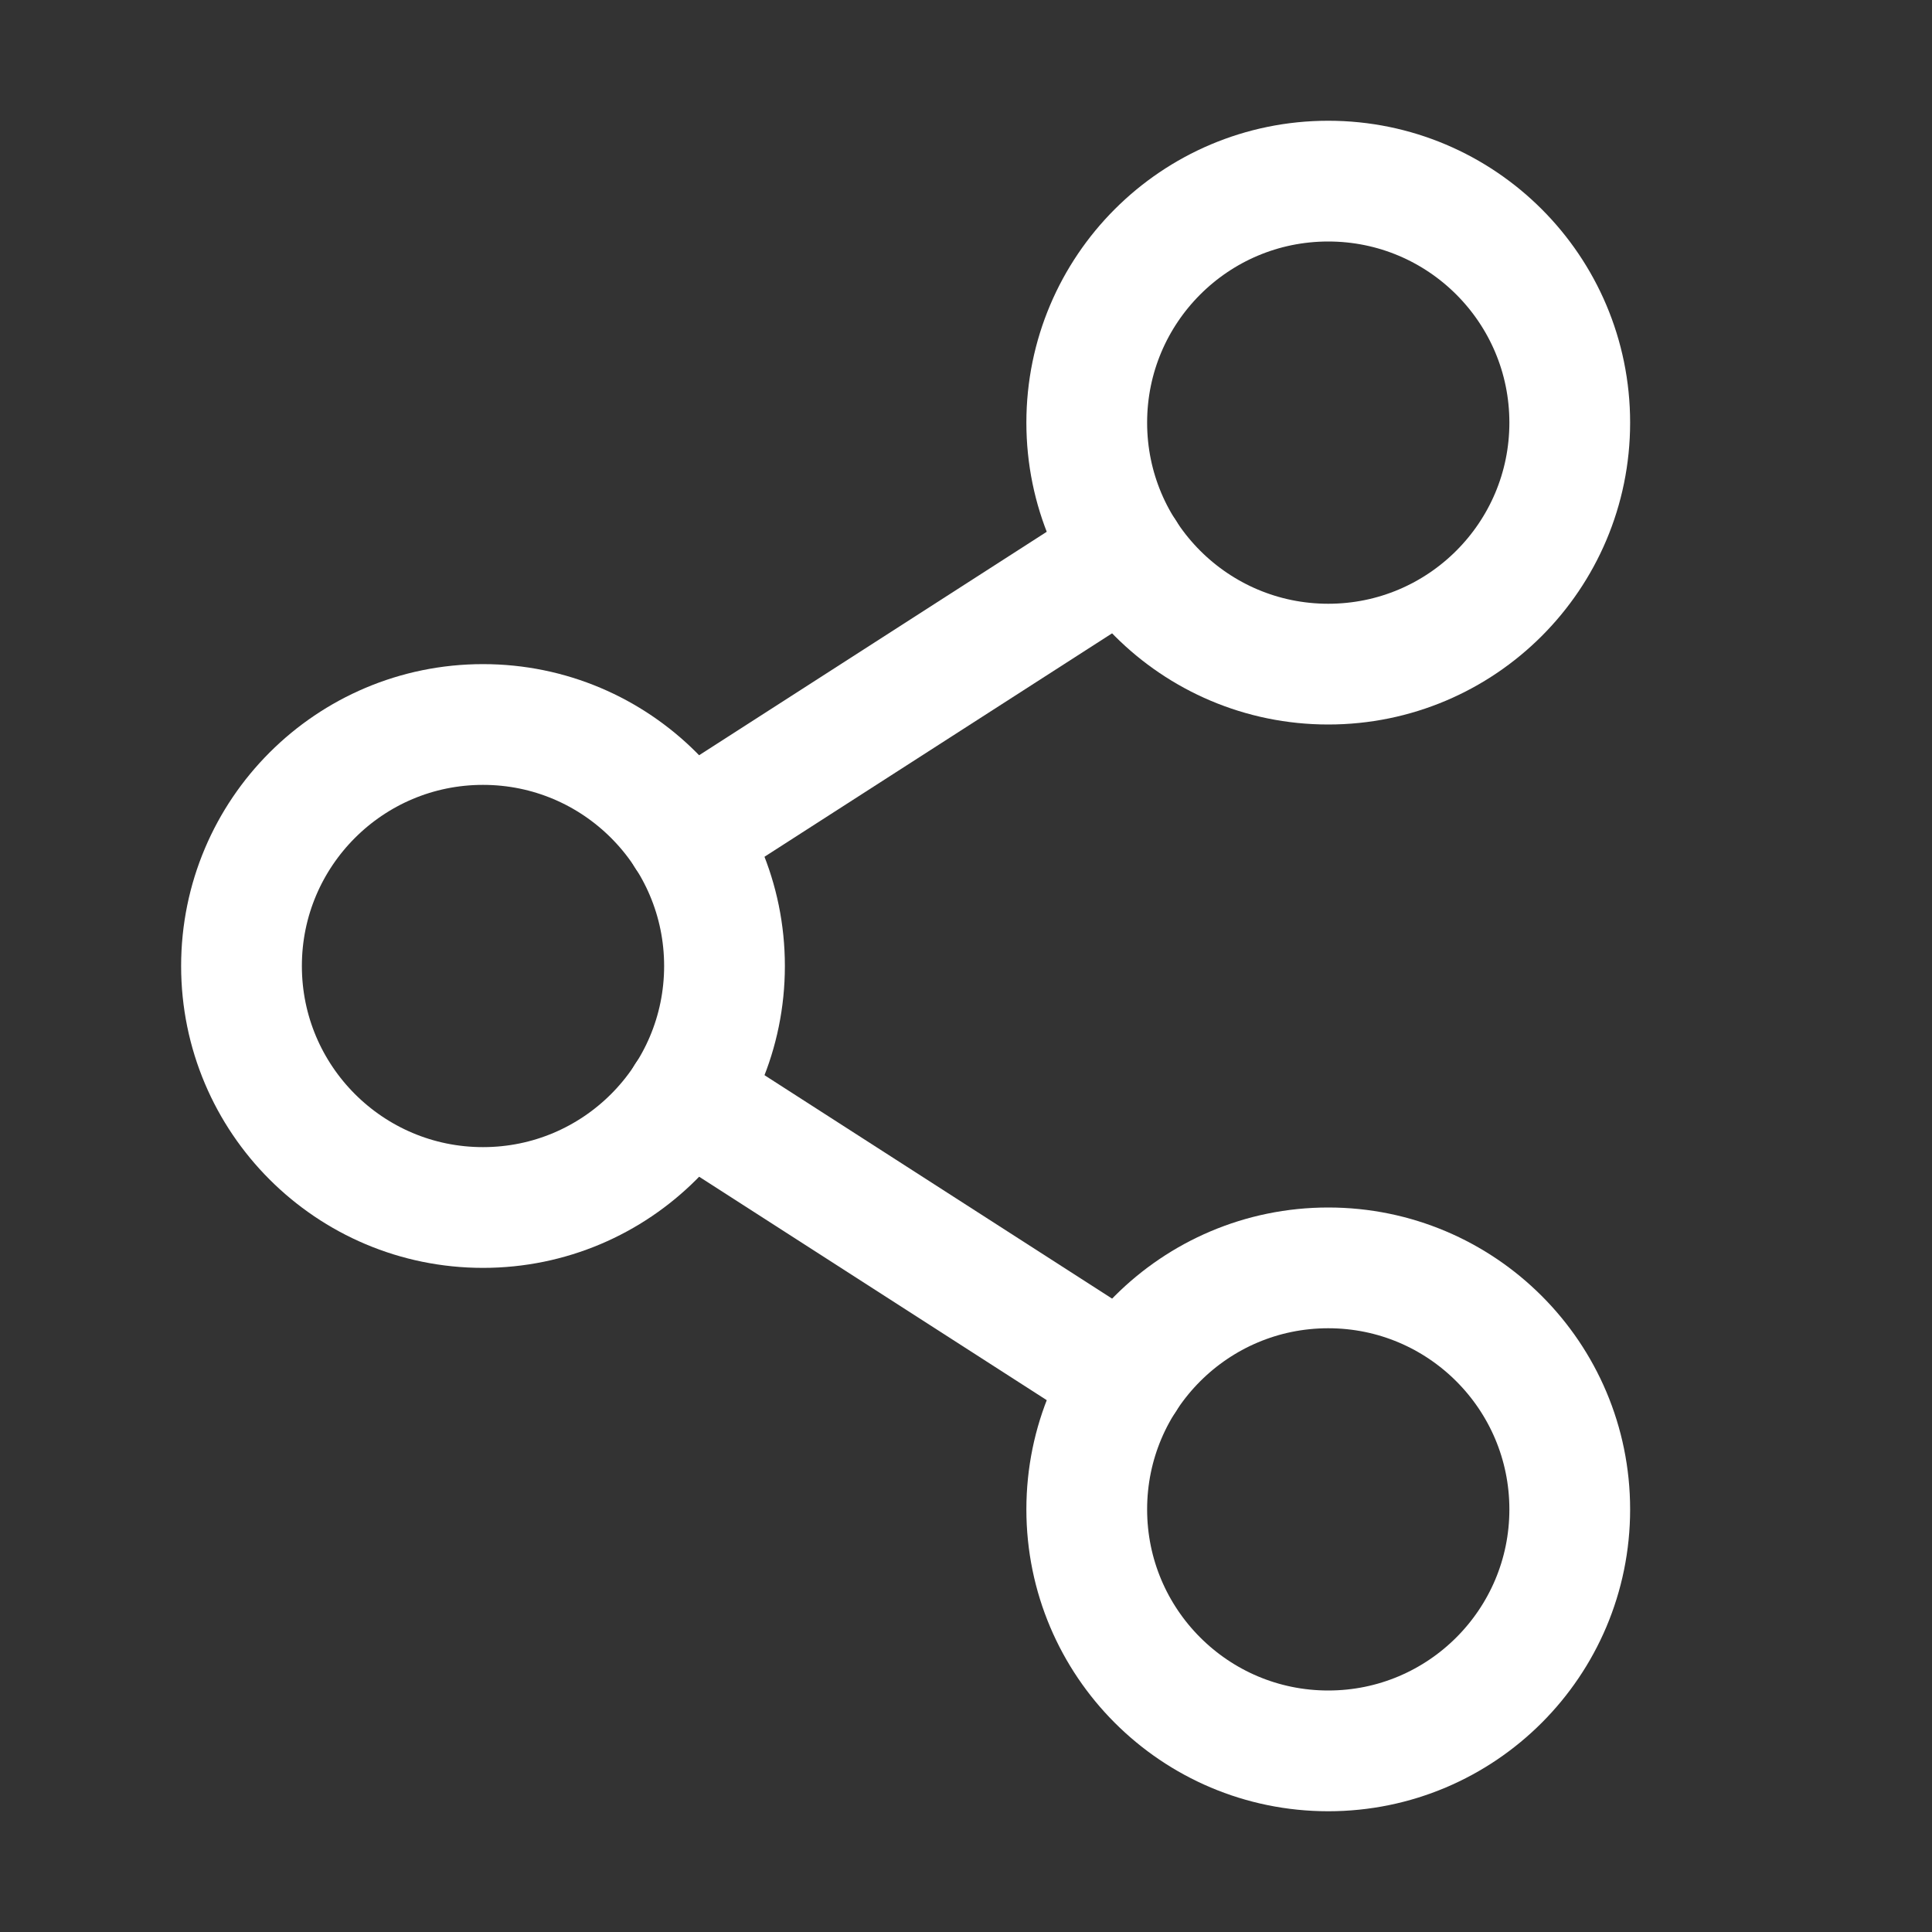 <svg width="32" height="32" viewBox="0 0 32 32" fill="none" xmlns="http://www.w3.org/2000/svg">
<rect x="0" y="0" width="32" height="32" fill="#333333" stroke="none"/>
<g clip-path="url(#clip0_395_19206)">
<path d="M8 20C10.209 20 12 18.209 12 16C12 13.791 10.209 12 8 12C5.791 12 4 13.791 4 16C4 18.209 5.791 20 8 20Z" stroke="white" stroke-width="2" stroke-linecap="round" stroke-linejoin="round"/>
<path d="M22 29C24.209 29 26 27.209 26 25C26 22.791 24.209 21 22 21C19.791 21 18 22.791 18 25C18 27.209 19.791 29 22 29Z" stroke="white" stroke-width="2" stroke-linecap="round" stroke-linejoin="round"/>
<path d="M22 11C24.209 11 26 9.209 26 7C26 4.791 24.209 3 22 3C19.791 3 18 4.791 18 7C18 9.209 19.791 11 22 11Z" stroke="white" stroke-width="2" stroke-linecap="round" stroke-linejoin="round"/>
<path d="M18.636 9.162L11.363 13.837" stroke="white" stroke-width="2" stroke-linecap="round" stroke-linejoin="round"/>
<path d="M11.363 18.162L18.636 22.837" stroke="white" stroke-width="2" stroke-linecap="round" stroke-linejoin="round"/>
</g>
<defs>
<clipPath id="clip0_395_19206">
<rect width="32" height="32" fill="white"/>
</clipPath>
</defs>
</svg>
